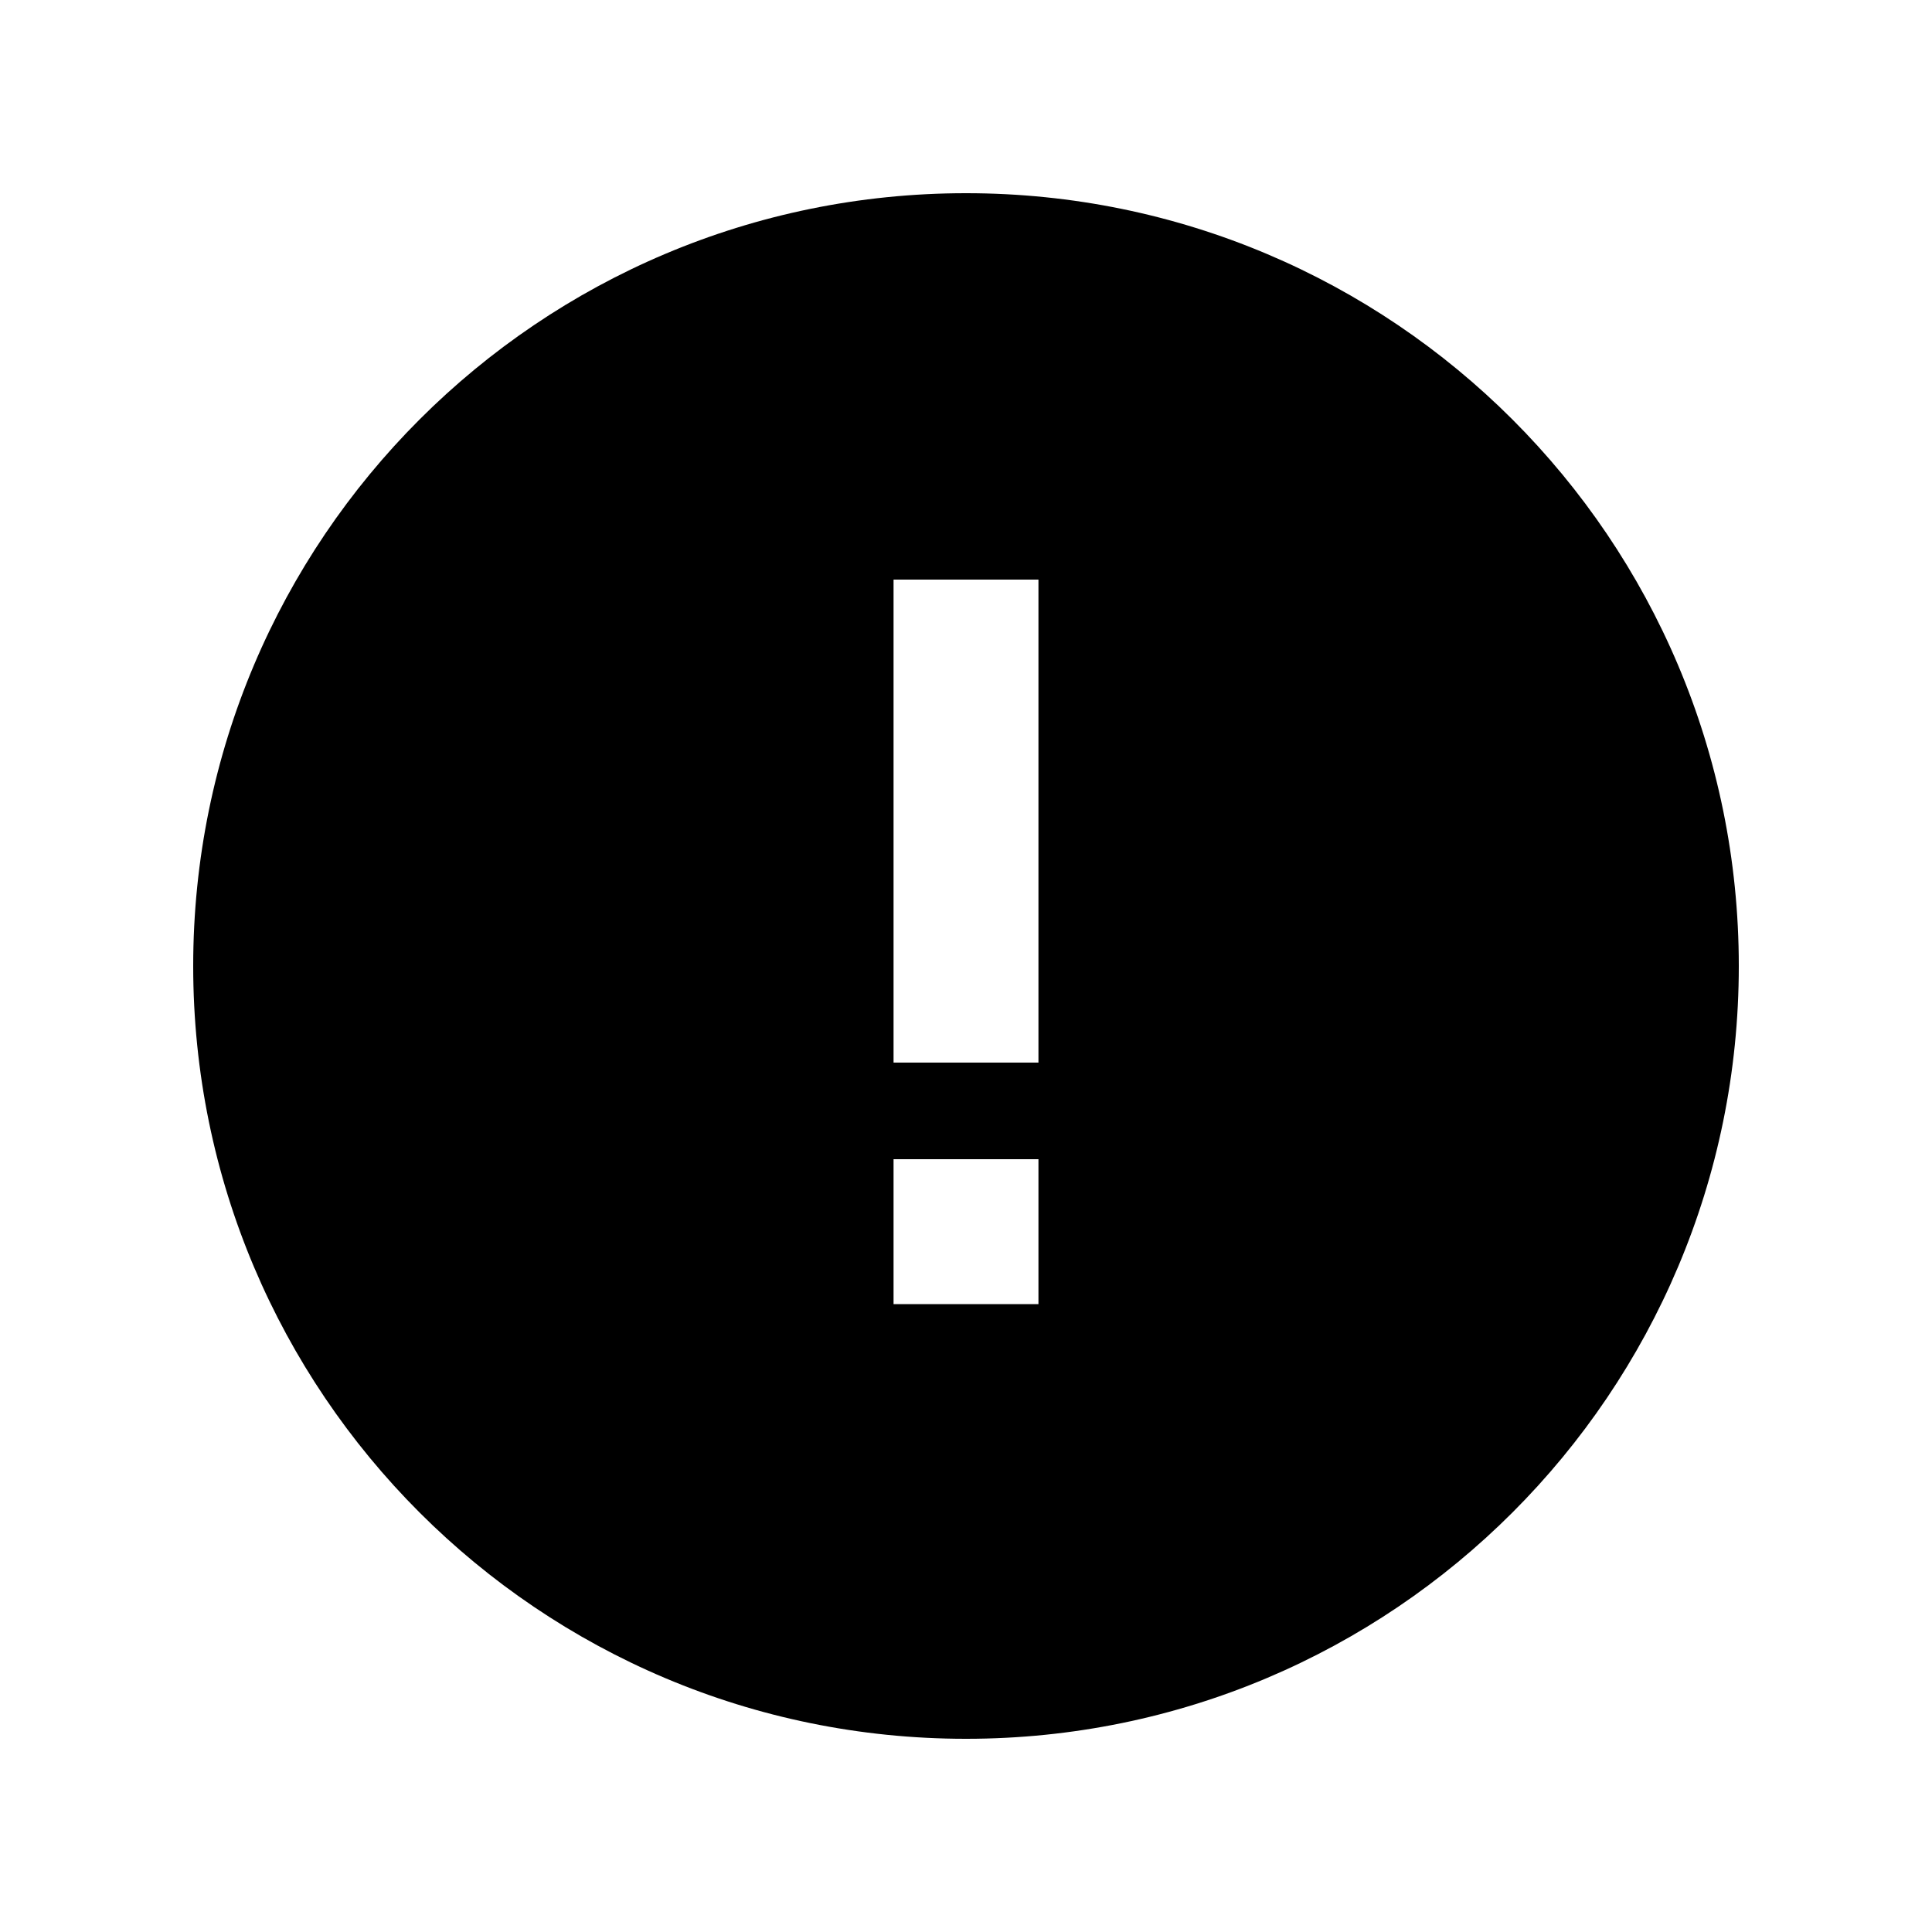 <svg width="20" height="20" viewBox="0 0 20 20" fill="none" xmlns="http://www.w3.org/2000/svg">
<g id="circle-exclamation ">
<path id="Vector" d="M10 18C14.419 18 18 14.419 18 10C18 5.581 14.419 2 10 2C5.581 2 2 5.581 2 10C2 14.419 5.581 18 10 18ZM10.75 6V6.75V10.25V11H9.25V10.25V6.75V6H10.75ZM9.25 13.5V12H10.75V13.5H9.25Z" fill="currentColor"/>
</g>
</svg>
